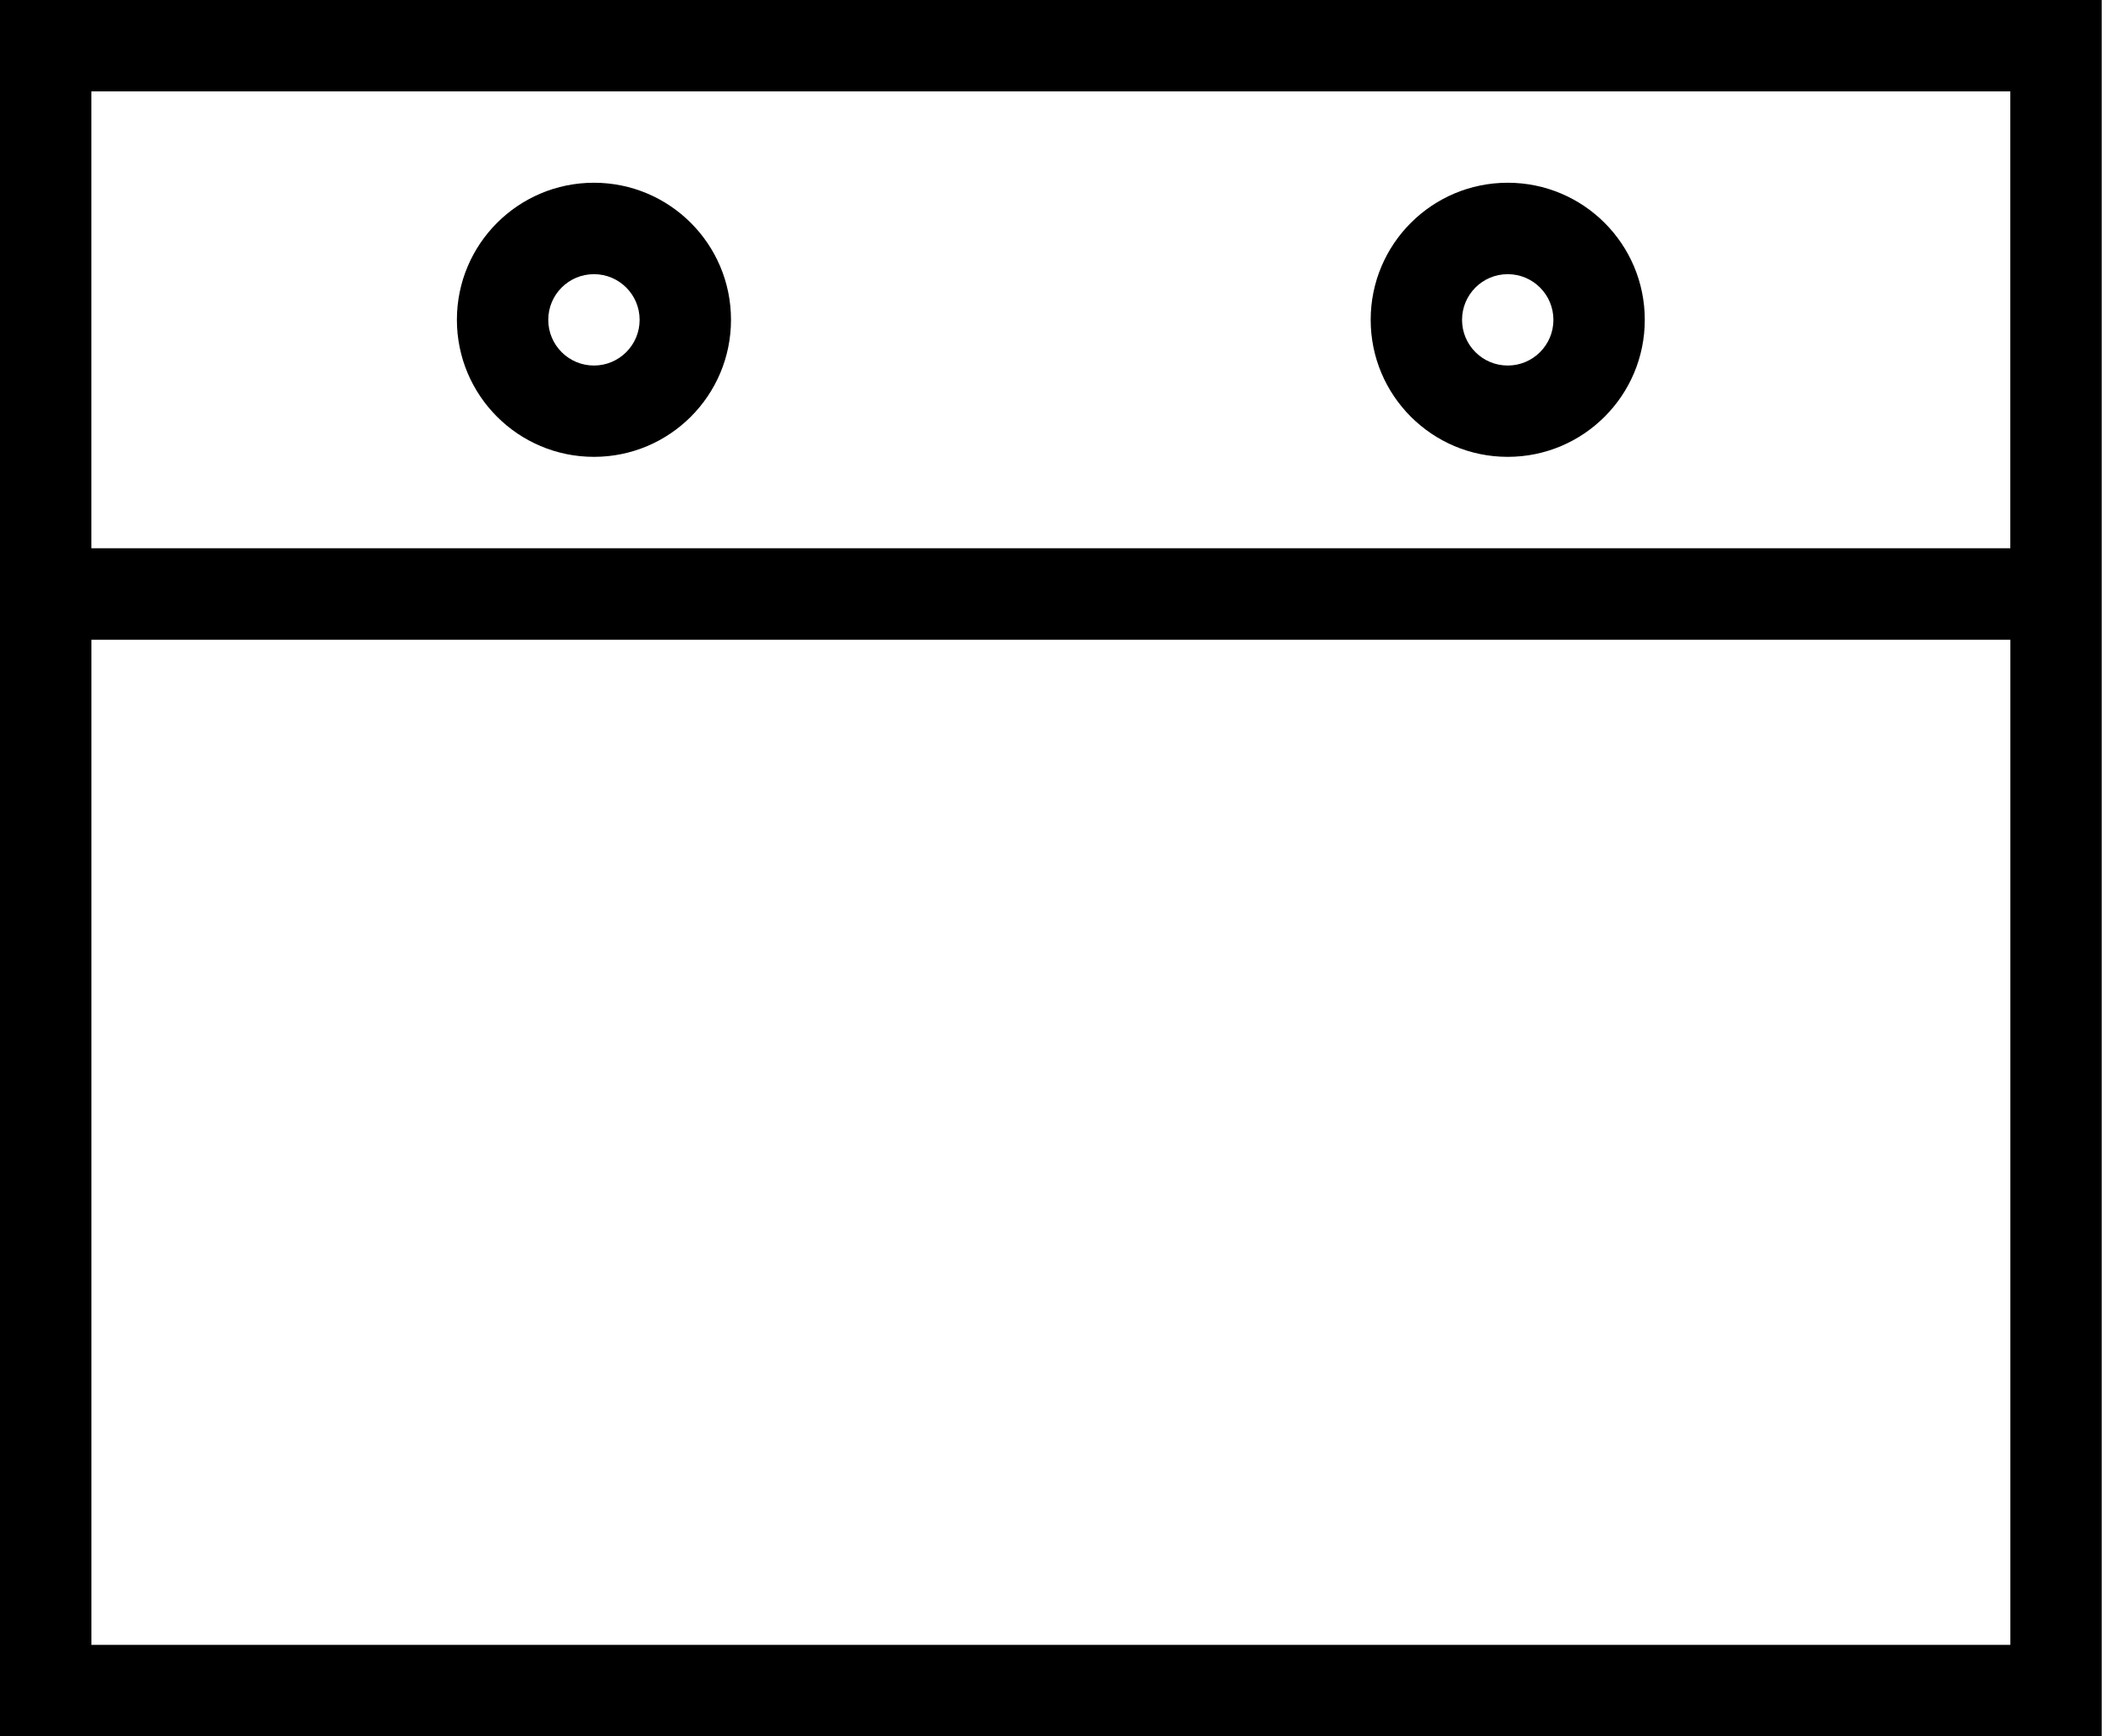 <svg version="1.1"
  xmlns="http://www.w3.org/2000/svg" width="39" height="32" viewBox="0 0 39 32">
  <path d="M10.947 3.368c-1.395 0-2.526 1.131-2.526 2.526s1.131 2.526 2.526 2.526 2.526-1.131 2.526-2.526-1.131-2.526-2.526-2.526zM10.947 6.737c-0.465 0-0.842-0.377-0.842-0.842s0.377-0.842 0.842-0.842c0.465 0 0.842 0.377 0.842 0.842s-0.377 0.842-0.842 0.842zM27.789 3.368c-1.395 0-2.526 1.131-2.526 2.526s1.131 2.526 2.526 2.526c1.395 0 2.526-1.131 2.526-2.526s-1.131-2.526-2.526-2.526zM27.789 6.737c-0.465 0-0.842-0.377-0.842-0.842s0.377-0.842 0.842-0.842c0.465 0 0.842 0.377 0.842 0.842s-0.377 0.842-0.842 0.842zM0 0v32h38.737v-32h-38.737zM37.053 30.316h-35.368v-18.526h35.368v18.526zM1.684 10.105v-8.421h35.368v8.421h-35.368z"/>
</svg>